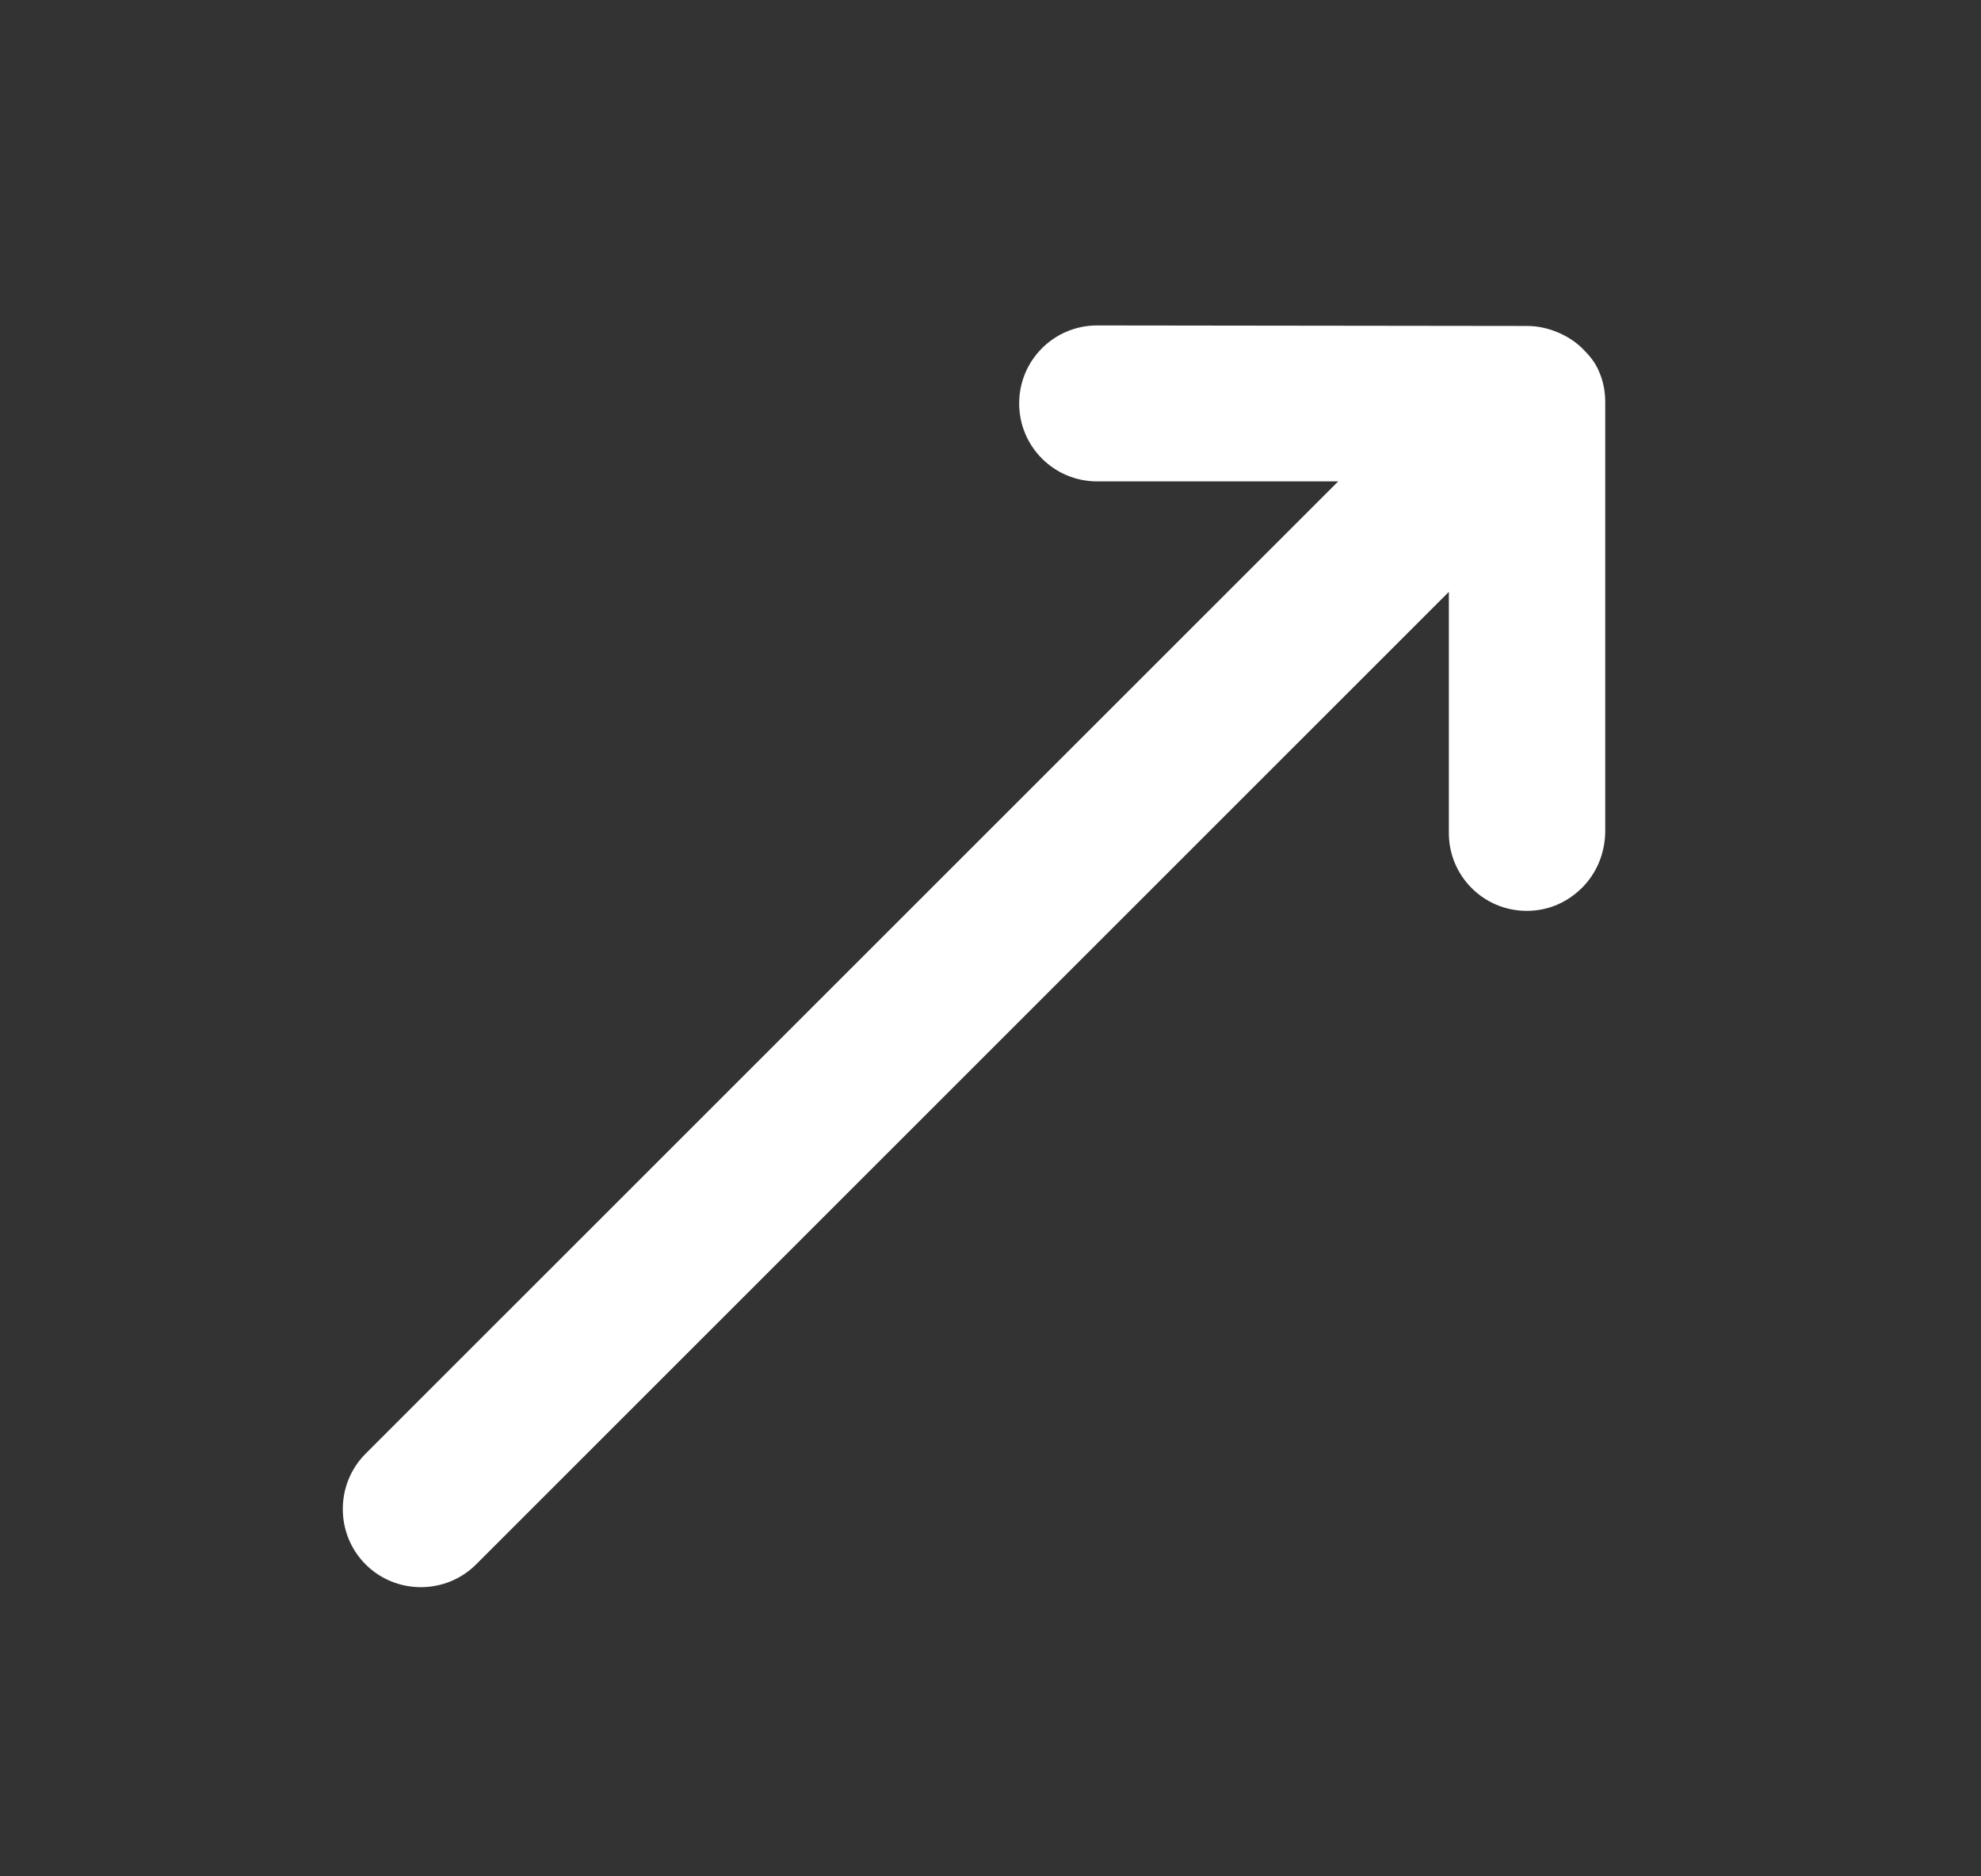 <svg viewBox="0 0 19 18" fill="none" xmlns="http://www.w3.org/2000/svg">
    <rect x="0" y="0" width="19" height="18" fill="#333333" stroke="none"/>
    <path
        d="M15.179 3.345C15.11 3.276 15.025 3.223 14.935 3.186C14.845 3.149 14.749 3.127 14.643 3.127L10.523 3.122C10.109 3.122 9.775 3.456 9.775 3.87C9.775 4.284 10.109 4.618 10.523 4.618H12.835L3.506 13.946C3.215 14.238 3.215 14.715 3.506 15.007C3.798 15.299 4.275 15.299 4.567 15.007L13.896 5.678L13.896 7.991C13.896 8.404 14.23 8.738 14.643 8.738C14.855 8.738 15.036 8.653 15.174 8.516C15.312 8.378 15.391 8.192 15.396 7.985L15.396 3.859C15.396 3.764 15.38 3.663 15.338 3.568C15.301 3.477 15.248 3.414 15.179 3.345Z"
        fill="#FFFFFF" />
</svg>